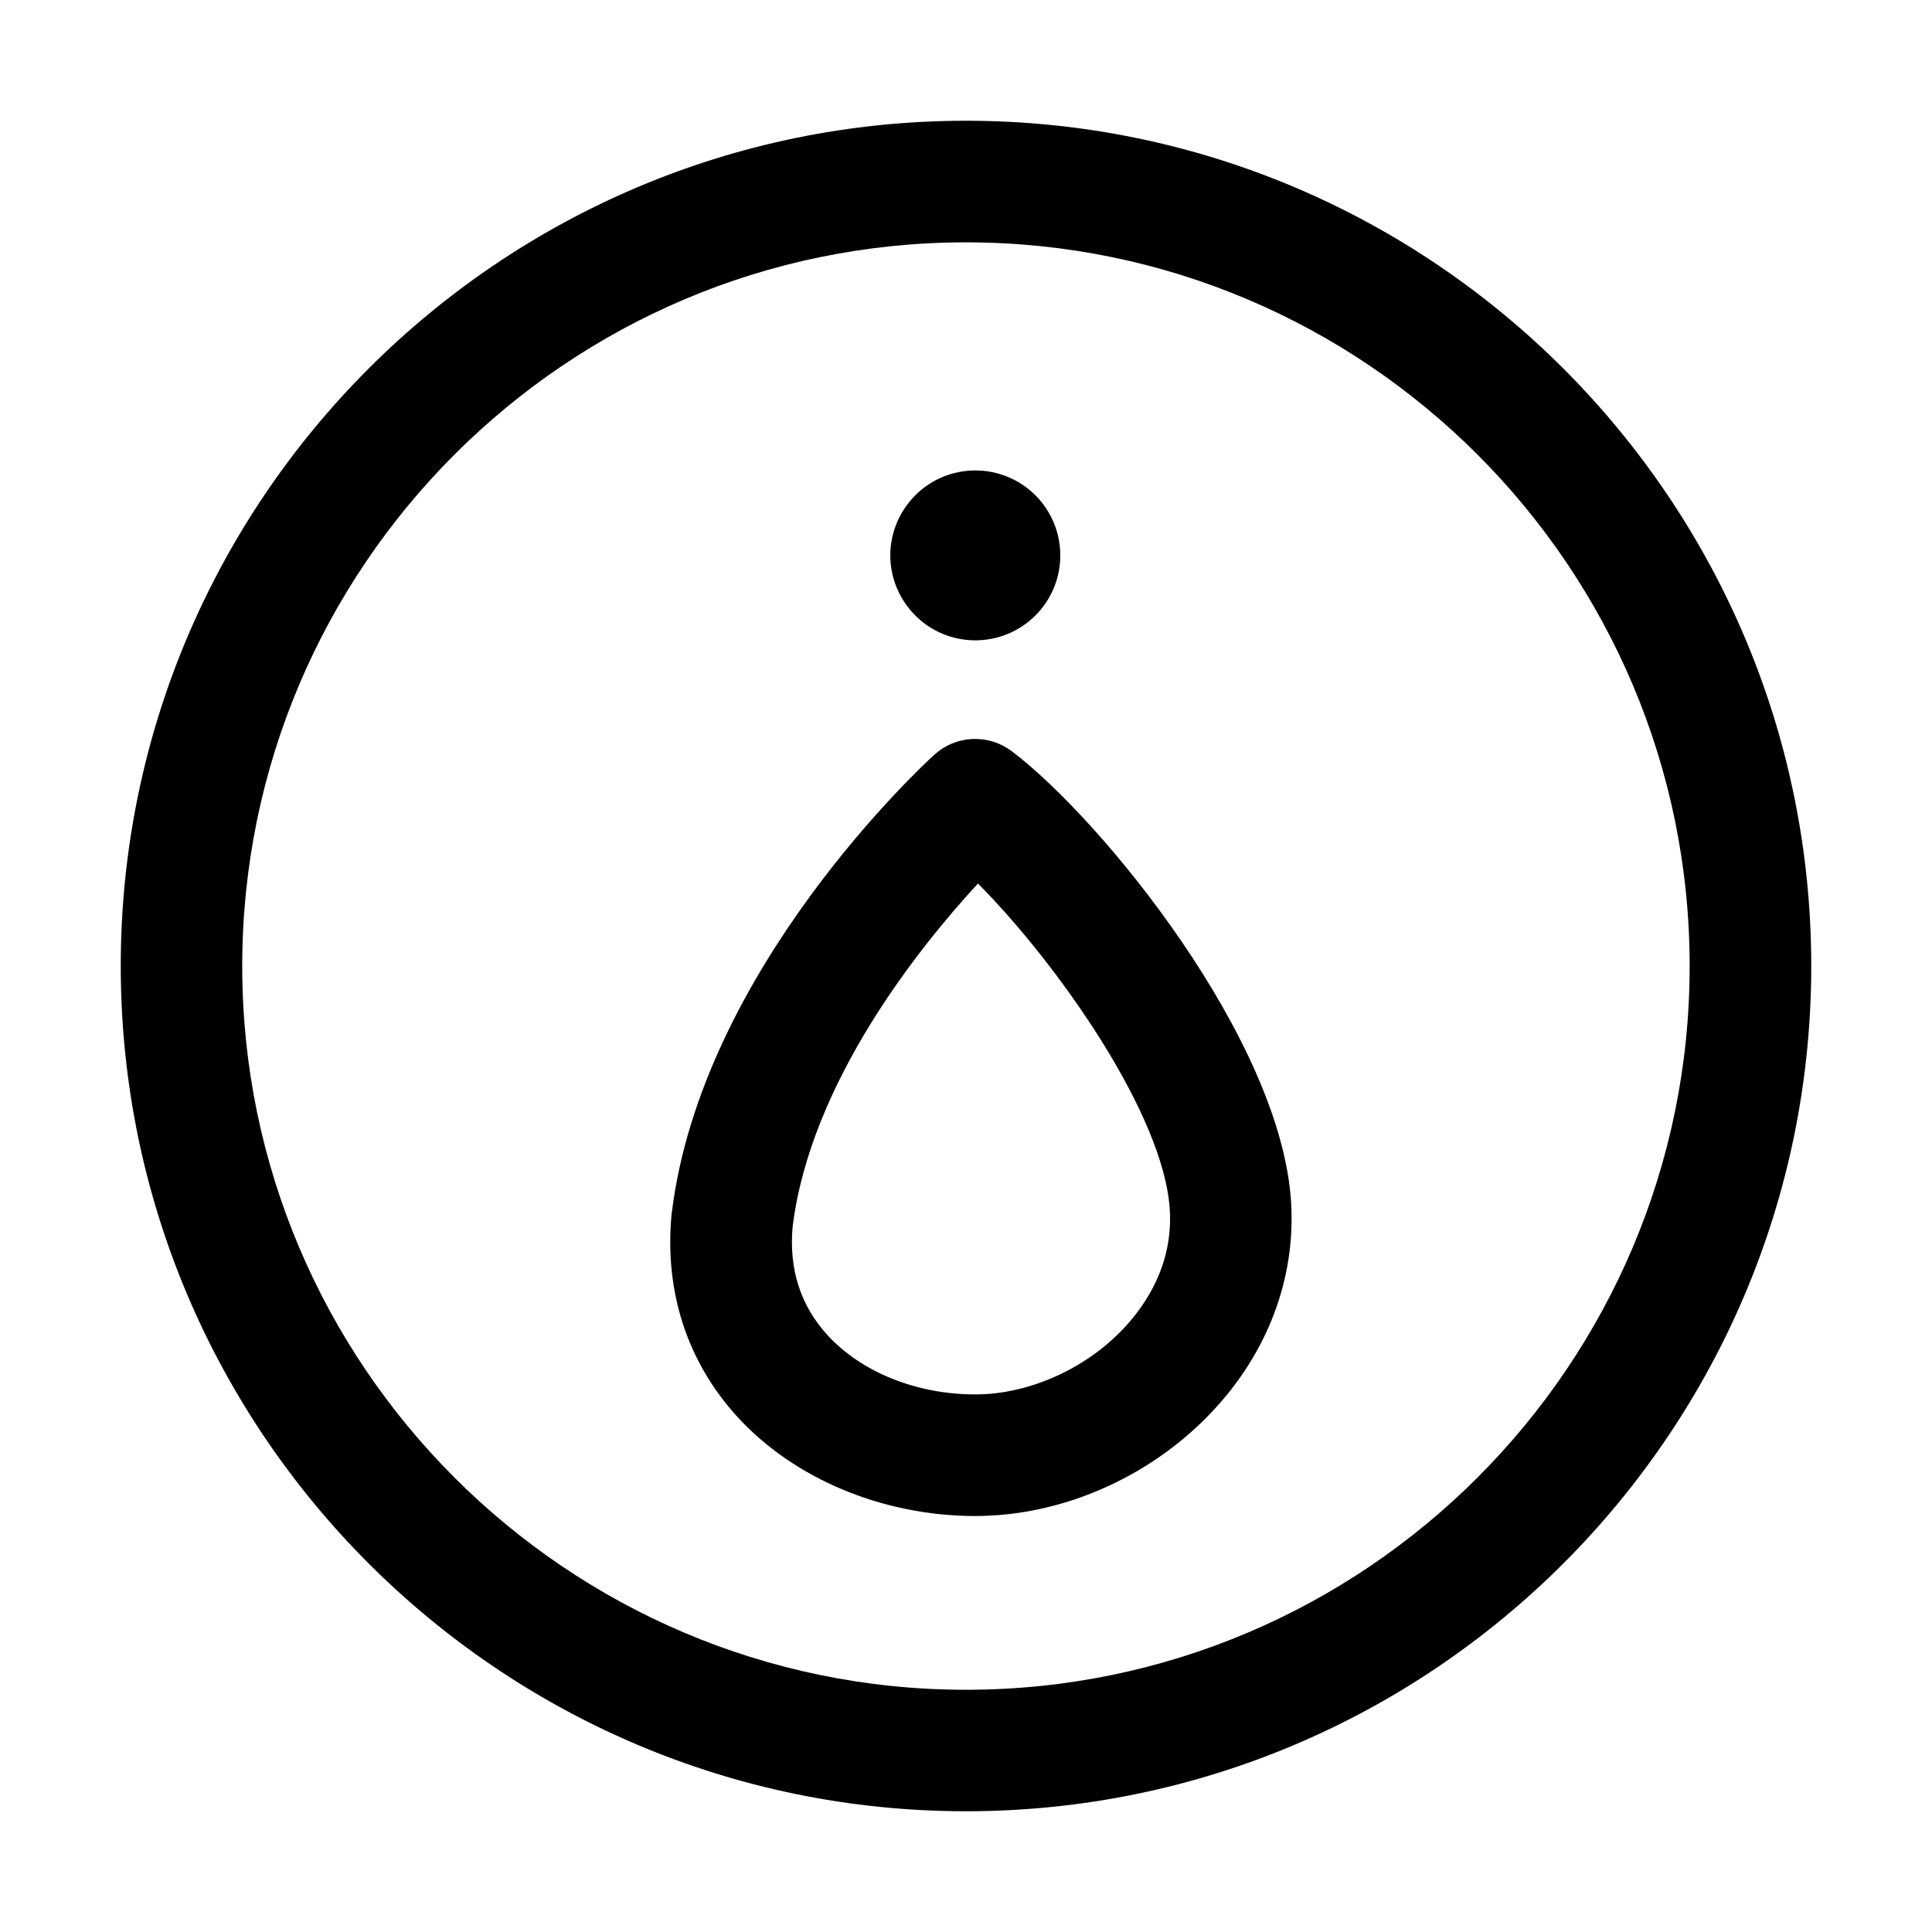 <svg width="16" height="16" viewBox="0 0 16 16" xmlns="http://www.w3.org/2000/svg">
<path d="M8 15C4.14 15 1 11.86 1 8C1 4.14 4.14 1 8 1C11.86 1 15 4.14 15 8C15 11.86 11.86 15 8 15ZM8 2.007C4.695 2.007 2.006 4.696 2.006 8.001C2.006 11.305 4.695 13.994 8 13.994C11.305 13.994 13.993 11.305 13.993 8.001C13.993 4.696 11.305 2.007 8 2.007Z" />
<path d="M8.077 12.555C7.313 12.555 6.577 12.248 6.107 11.734C5.691 11.278 5.503 10.7 5.561 10.062C5.561 10.057 5.562 10.053 5.563 10.048C5.808 8.022 7.66 6.321 7.738 6.25C7.825 6.171 7.936 6.125 8.054 6.12C8.171 6.115 8.286 6.151 8.38 6.222C9.125 6.785 10.618 8.618 10.693 9.968C10.728 10.597 10.494 11.21 10.034 11.695C9.525 12.234 8.794 12.555 8.077 12.555ZM6.564 10.161C6.533 10.512 6.63 10.812 6.851 11.055C7.133 11.364 7.591 11.548 8.077 11.548C8.515 11.548 8.986 11.34 9.304 11.003C9.492 10.804 9.713 10.472 9.688 10.024C9.644 9.233 8.751 7.972 8.099 7.317C7.61 7.847 6.711 8.967 6.564 10.161Z" />
<path d="M7.373 4.6C7.373 4.786 7.448 4.965 7.58 5.097C7.711 5.229 7.89 5.303 8.077 5.303C8.264 5.303 8.443 5.229 8.575 5.097C8.707 4.965 8.781 4.786 8.781 4.6C8.781 4.413 8.707 4.234 8.575 4.102C8.443 3.97 8.264 3.896 8.077 3.896C7.89 3.896 7.711 3.97 7.58 4.102C7.448 4.234 7.373 4.413 7.373 4.6Z" />
</svg>
